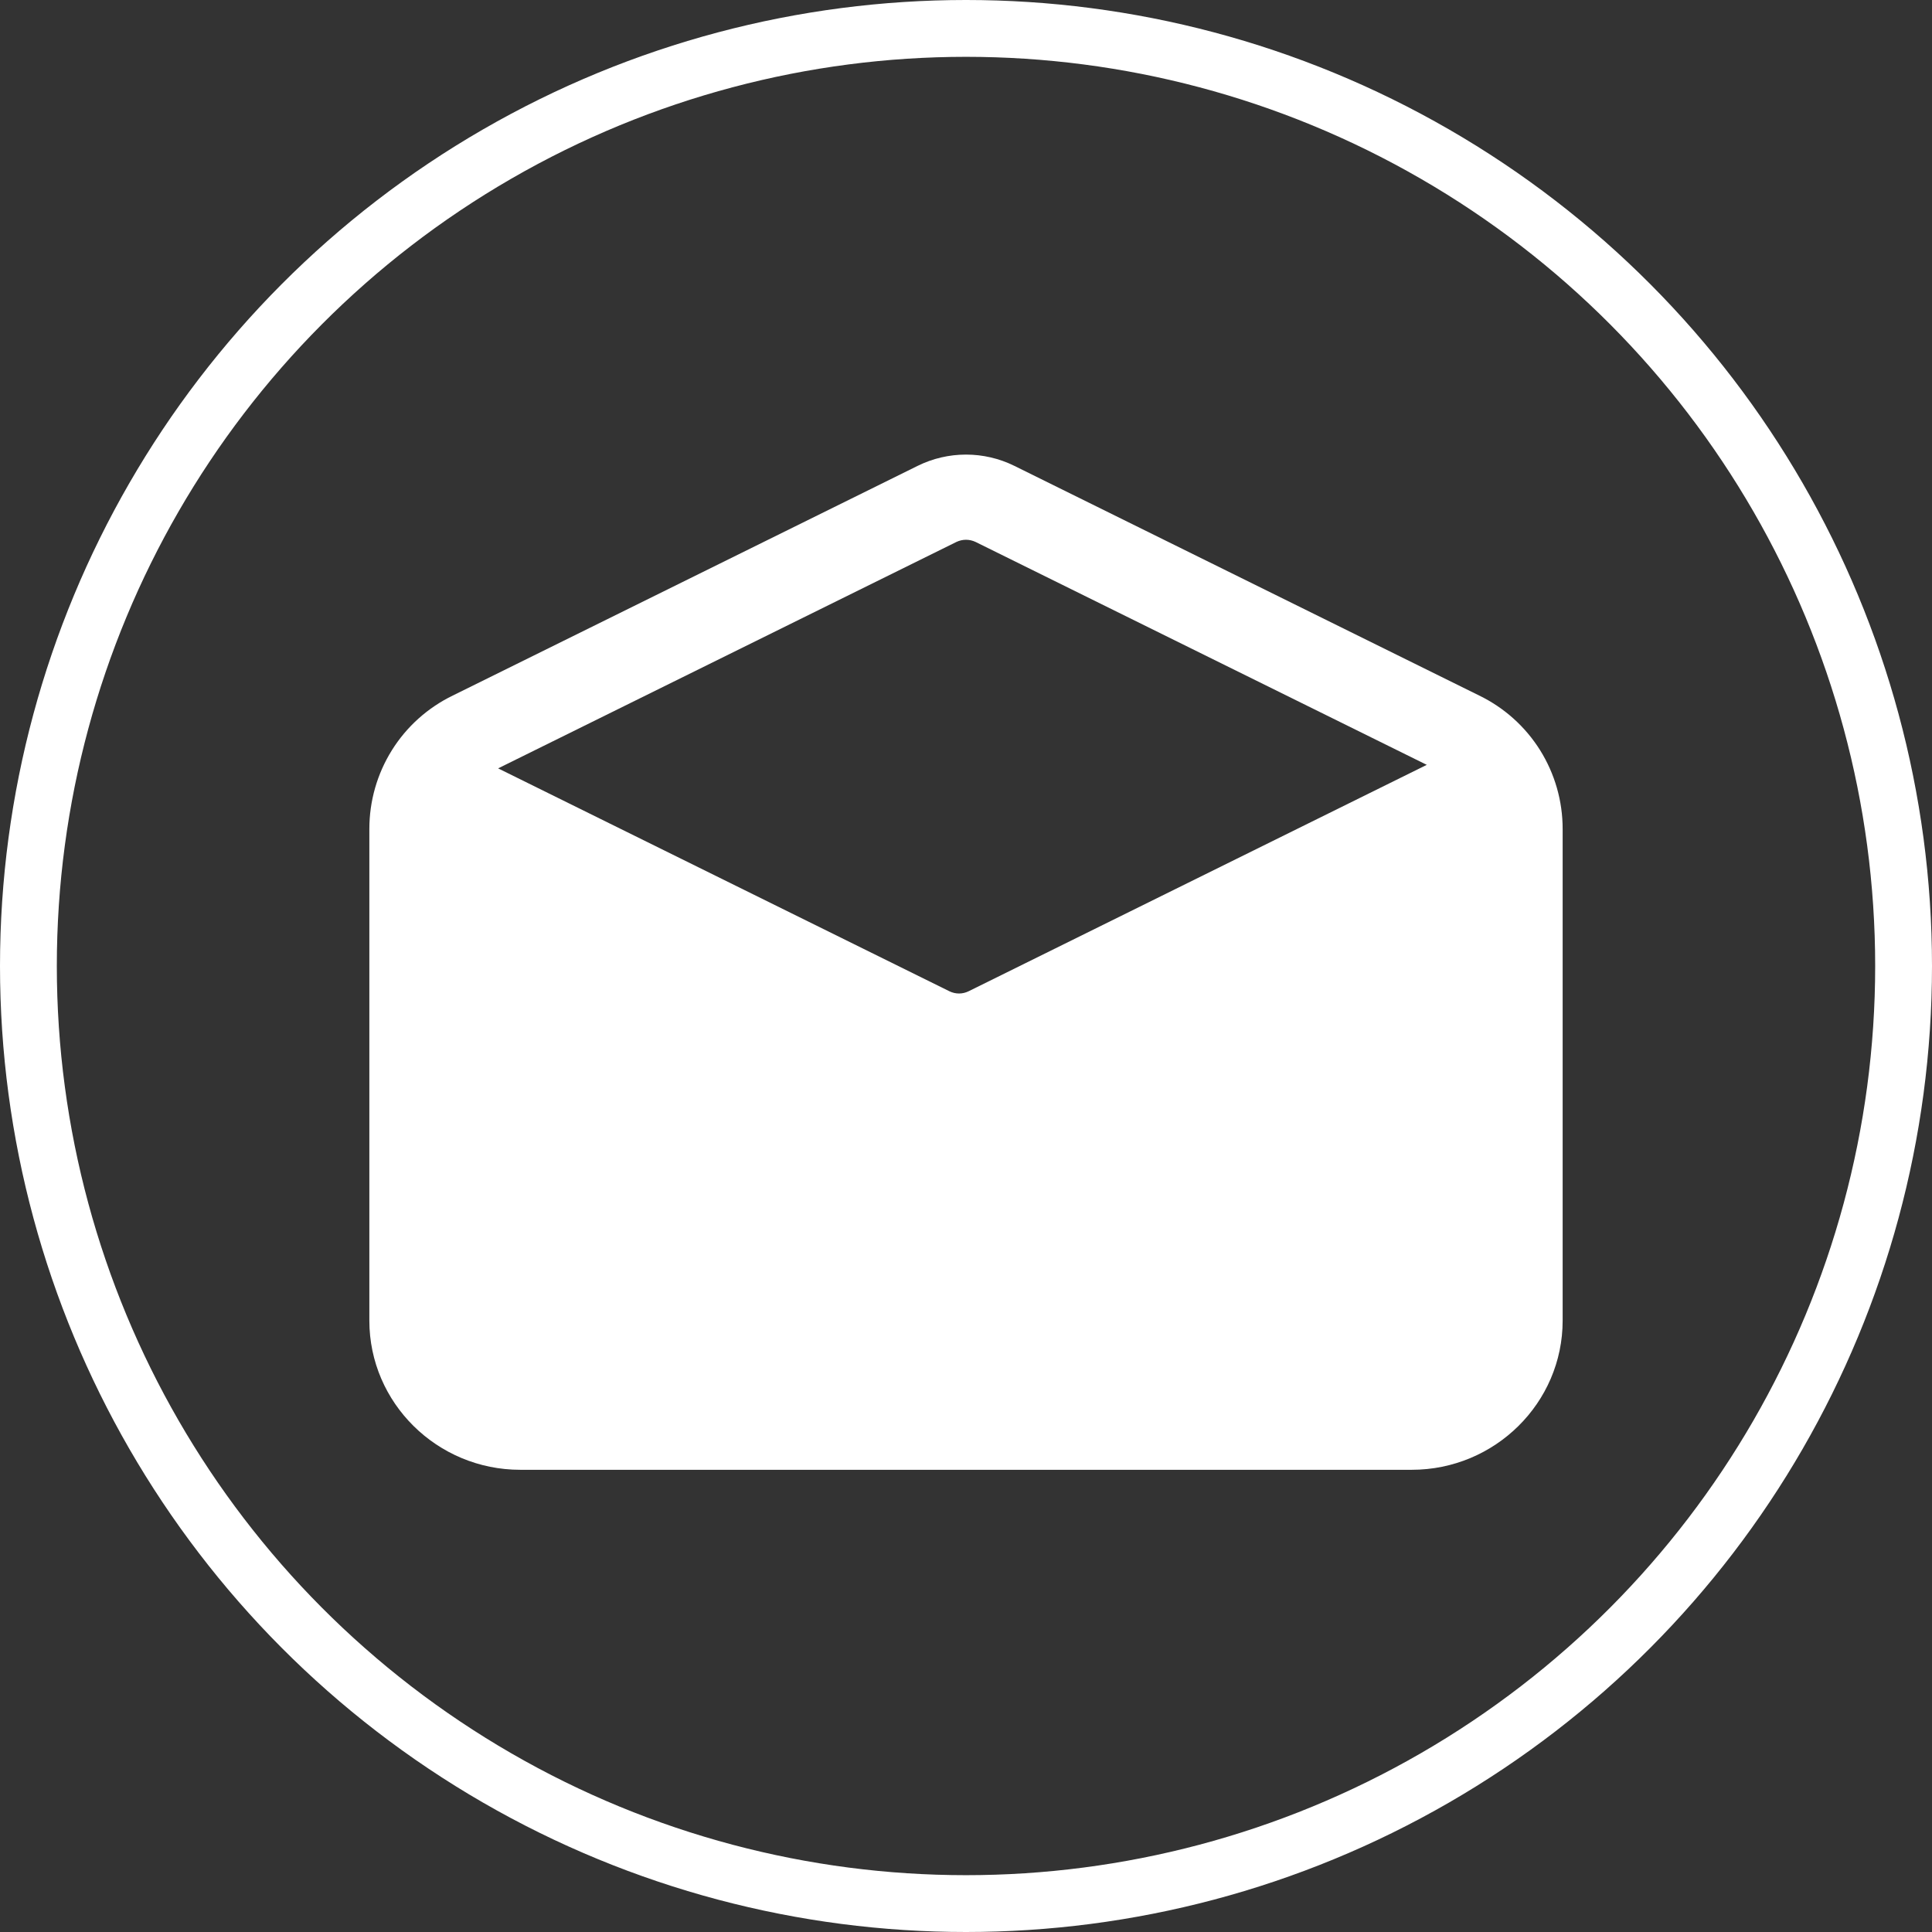 <svg width="34" height="34" viewBox="0 0 34 34" fill="none" xmlns="http://www.w3.org/2000/svg">
<rect x="0" y="0" width="34" height="34" fill="#333333" stroke="none"/>
<path d="M26.031 12.24L17.848 8.197C17.584 8.067 17.294 8 17 8C16.706 8 16.416 8.067 16.152 8.197L7.969 12.24C7.528 12.454 7.156 12.787 6.897 13.202C6.637 13.618 6.5 14.098 6.5 14.587V23.241C6.5 24.688 7.692 25.866 9.156 25.866H24.844C26.308 25.866 27.5 24.688 27.5 23.241V14.587C27.5 14.098 27.363 13.618 27.103 13.202C26.843 12.787 26.472 12.454 26.031 12.24ZM16.83 9.538C16.883 9.513 16.941 9.499 17 9.499C17.059 9.499 17.117 9.513 17.17 9.538L25.109 13.46L17.047 17.444C16.994 17.47 16.936 17.484 16.877 17.484C16.818 17.484 16.76 17.47 16.707 17.444L8.766 13.522L16.83 9.538Z" fill="white"/>
<circle cx="17" cy="17" r="16.5" stroke="white"/>
</svg>
